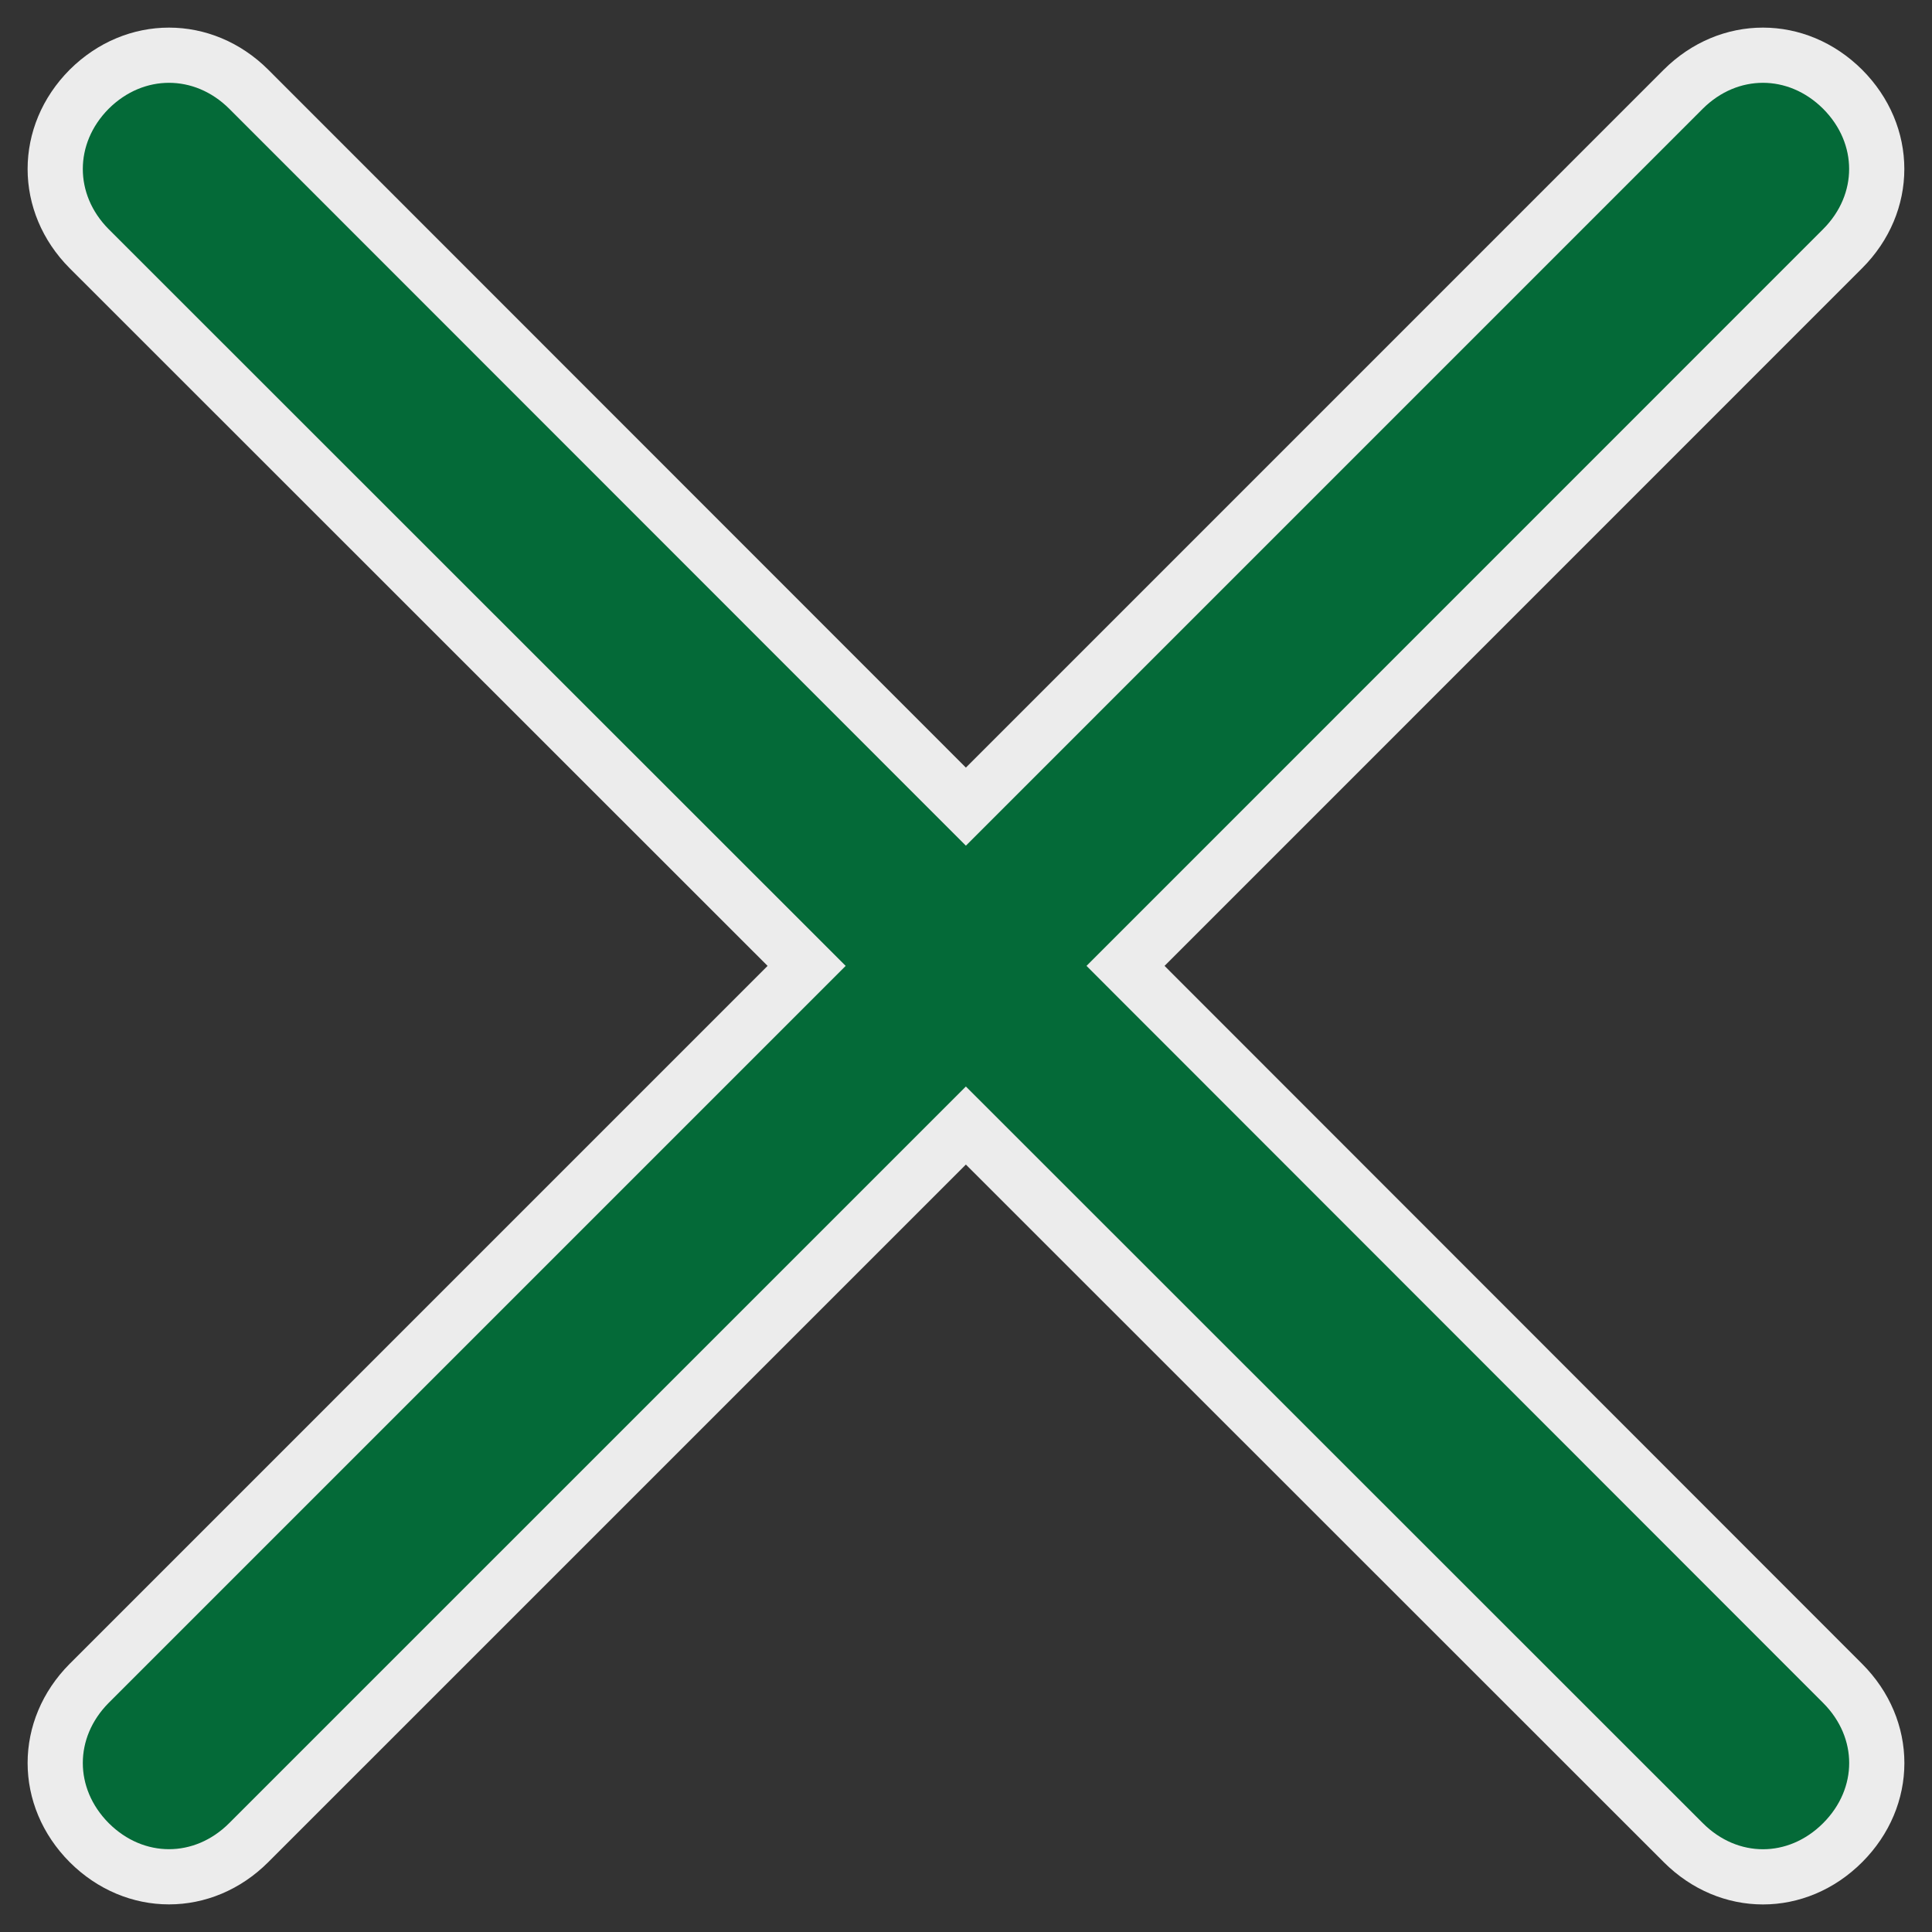 <svg xmlns="http://www.w3.org/2000/svg" width="35" height="35">
  <rect width="100%" height="100%" fill="#333333" stroke="none"/>
  <path fill="#046A38" fill-rule="evenodd" stroke="#ECECEC" d="M20.39 17.498L33.38 4.506c.825-.825.825-2.064 0-2.89-.826-.821-2.06-.821-2.886 0L17.498 14.613 4.506 1.616c-.825-.821-2.064-.821-2.89 0-.821.826-.821 2.065 0 2.89l12.997 12.992L1.616 30.495c-.821.826-.821 2.06 0 2.886.826.825 2.065.825 2.89 0L17.498 20.39l12.997 12.992c.826.825 2.06.825 2.886 0 .825-.826.825-2.06 0-2.886L20.39 17.498z"/>
</svg>